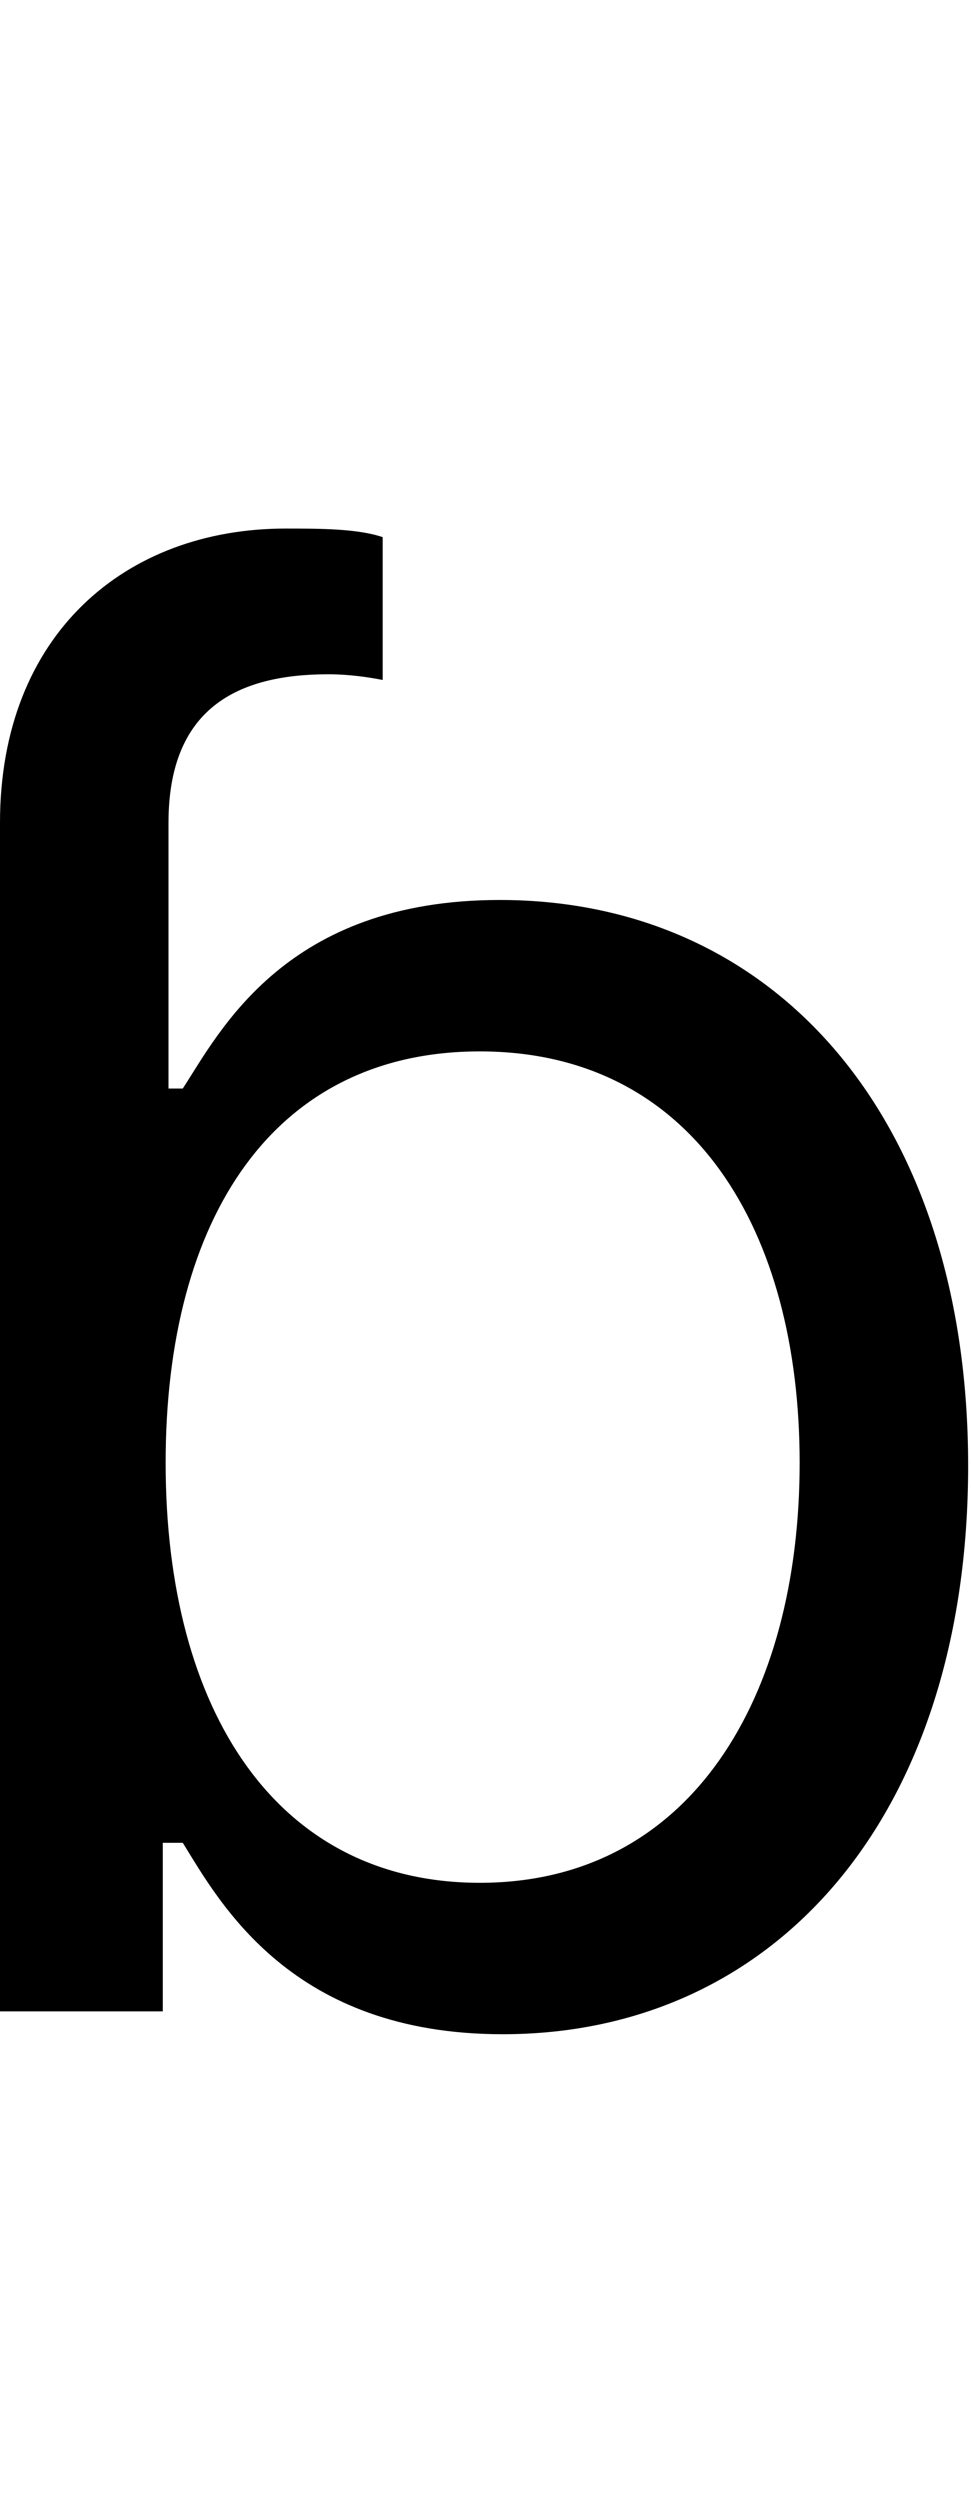 <svg id="svg-bhook" xmlns="http://www.w3.org/2000/svg" width="136" height="350"><path d="M920 32C1304 32 1572 -276 1572 -764C1572 -1248 1304 -1556 916 -1556C616 -1556 524 -1372 472 -1292H452V-1664C452 -1824 548 -1872 676 -1872C704 -1872 732 -1868 752 -1864V-2064C716 -2076 664 -2076 616 -2076C392 -2076 216 -1928 216 -1664V0H444V-236H472C524 -152 624 32 920 32ZM888 -180C604 -180 448 -420 448 -768C448 -1112 600 -1344 888 -1344C1188 -1344 1336 -1092 1336 -768C1336 -440 1184 -180 888 -180Z" transform="translate(-21.6 281.6) scale(0.1)"/></svg>
